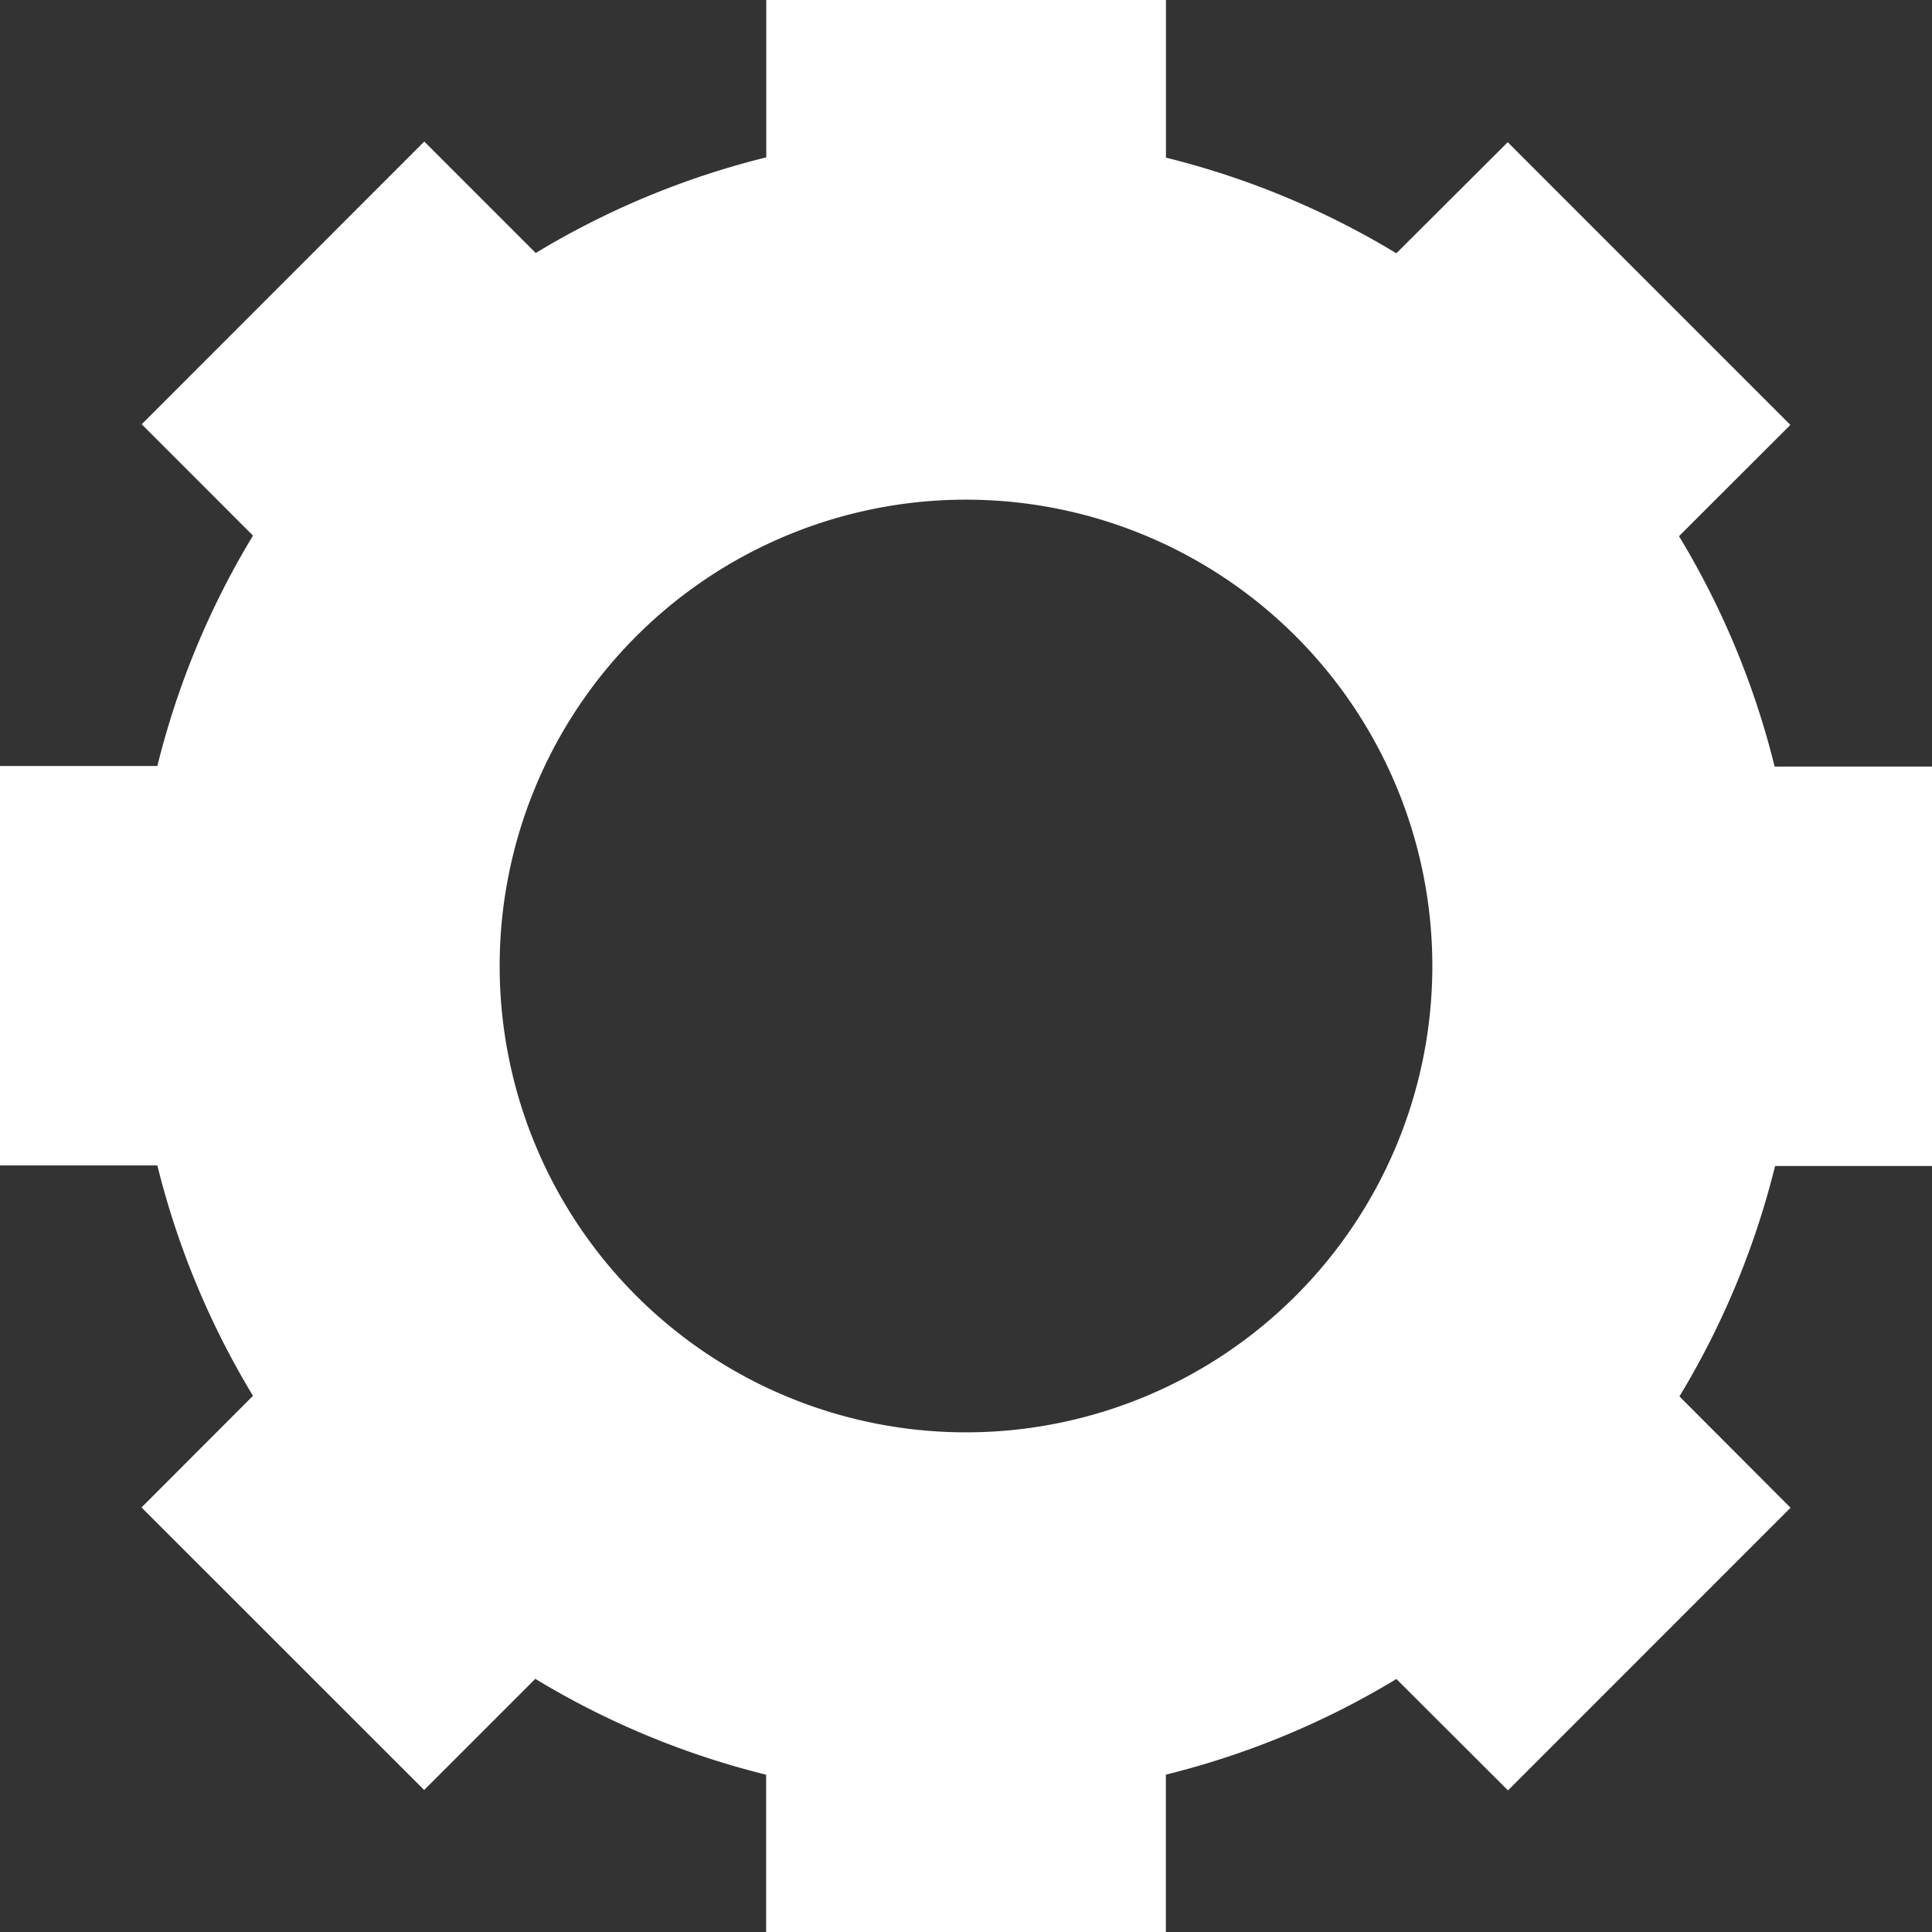<svg width="40" height="40" viewBox="0 0 40 40" xmlns="http://www.w3.org/2000/svg"><rect x="0" y="0" width="40" height="40" fill="#333333" stroke="none"/><path d="M11.09 34.763a17.14 17.14 0 0 0 4.772 1.98V40h8.276v-3.258a17.14 17.14 0 0 0 4.773-1.98l2.31 2.306 5.85-5.852-2.3-2.305a17.14 17.14 0 0 0 1.98-4.77H40v-8.27h-3.258a17.14 17.14 0 0 0-1.98-4.77l2.306-2.304-5.852-5.853-2.306 2.3a17.14 17.14 0 0 0-4.77-1.98V0h-8.275v3.258a17.14 17.14 0 0 0-4.773 1.98L8.784 2.93l-5.85 5.854 2.304 2.305a17.14 17.14 0 0 0-1.98 4.77H0v8.27h3.258a17.14 17.14 0 0 0 1.98 4.77L2.93 31.21l5.852 5.85 2.305-2.305zM20 29.655a9.655 9.655 0 1 0 0-19.31 9.655 9.655 0 0 0 0 19.31z" fill="#fff" fill-rule="evenodd"/></svg>